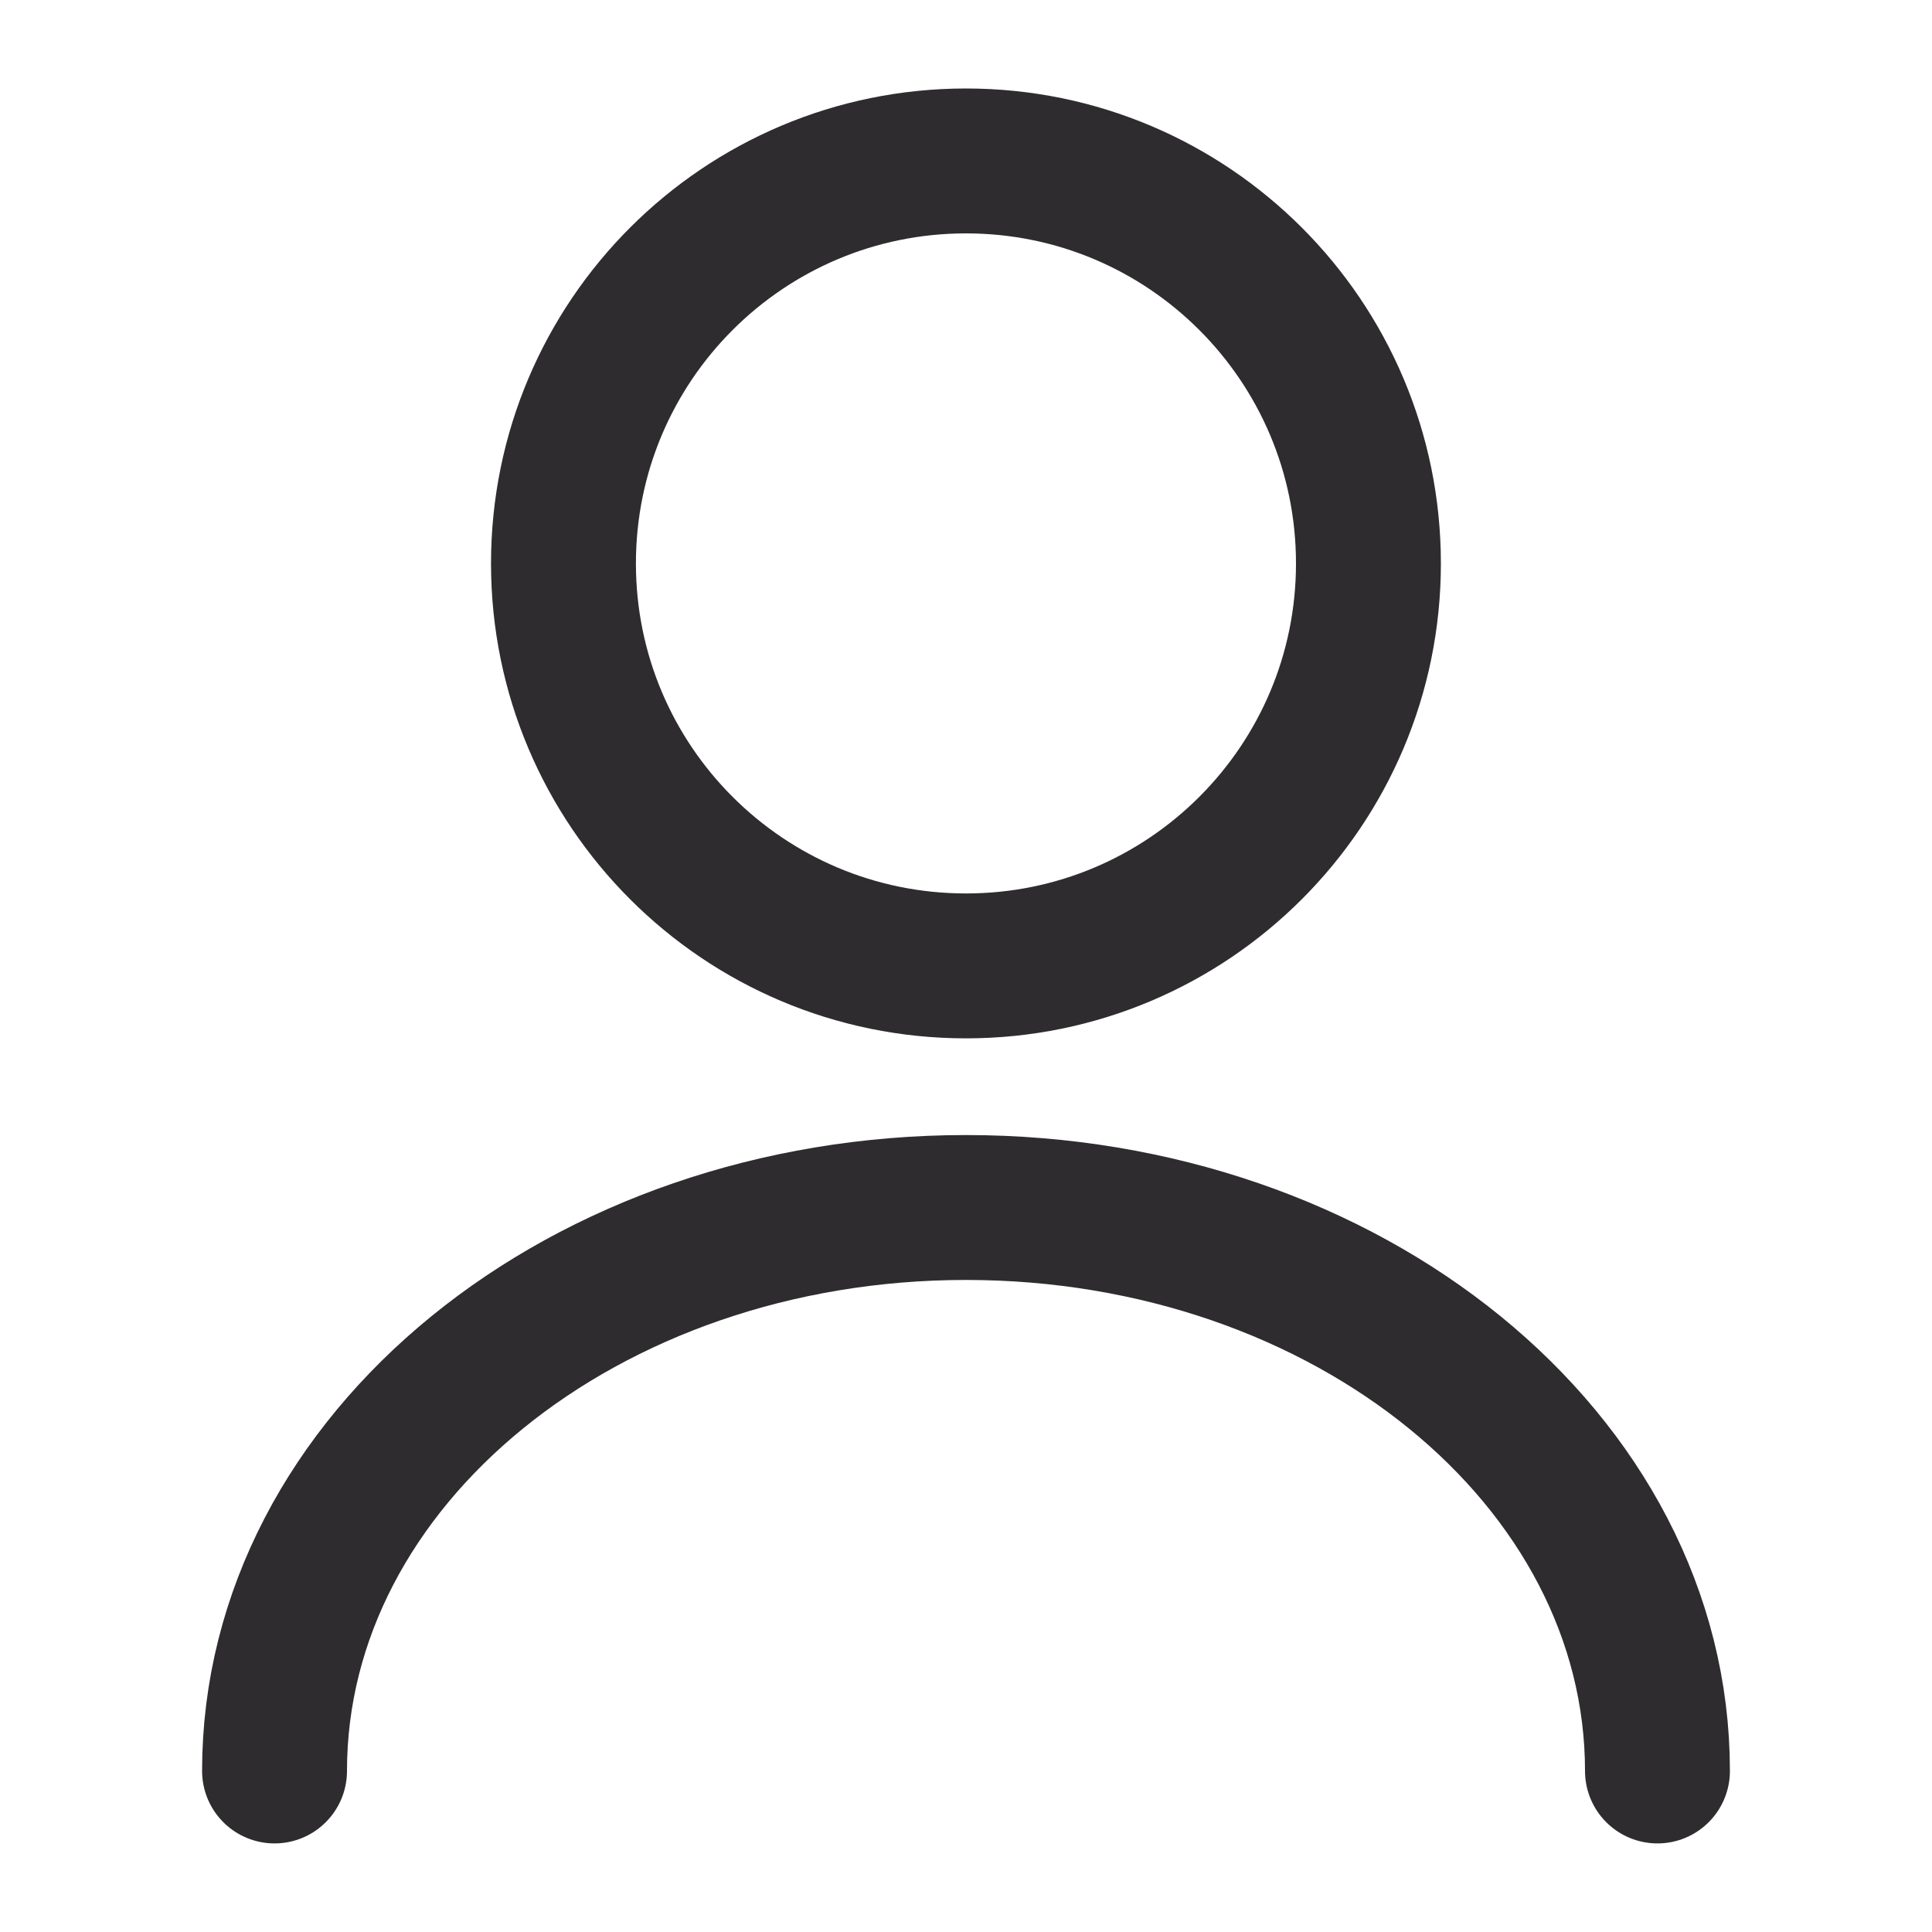 <svg width="20" height="20" viewBox="0 0 20 20" fill="none" xmlns="http://www.w3.org/2000/svg">
<path d="M10 9.999C12.301 9.999 14.166 8.134 14.166 5.833C14.166 3.531 12.301 1.666 10 1.666C7.698 1.666 5.833 3.531 5.833 5.833C5.833 8.134 7.698 9.999 10 9.999Z" stroke="#2E2C2E" stroke-width="1.5" stroke-linecap="round" stroke-linejoin="round"/>
<path d="M17.158 18.333C17.158 15.108 13.95 12.5 10 12.5C6.05 12.5 2.842 15.108 2.842 18.333" stroke="#2E2C2E" stroke-width="1.5" stroke-linecap="round" stroke-linejoin="round"/>
</svg>
